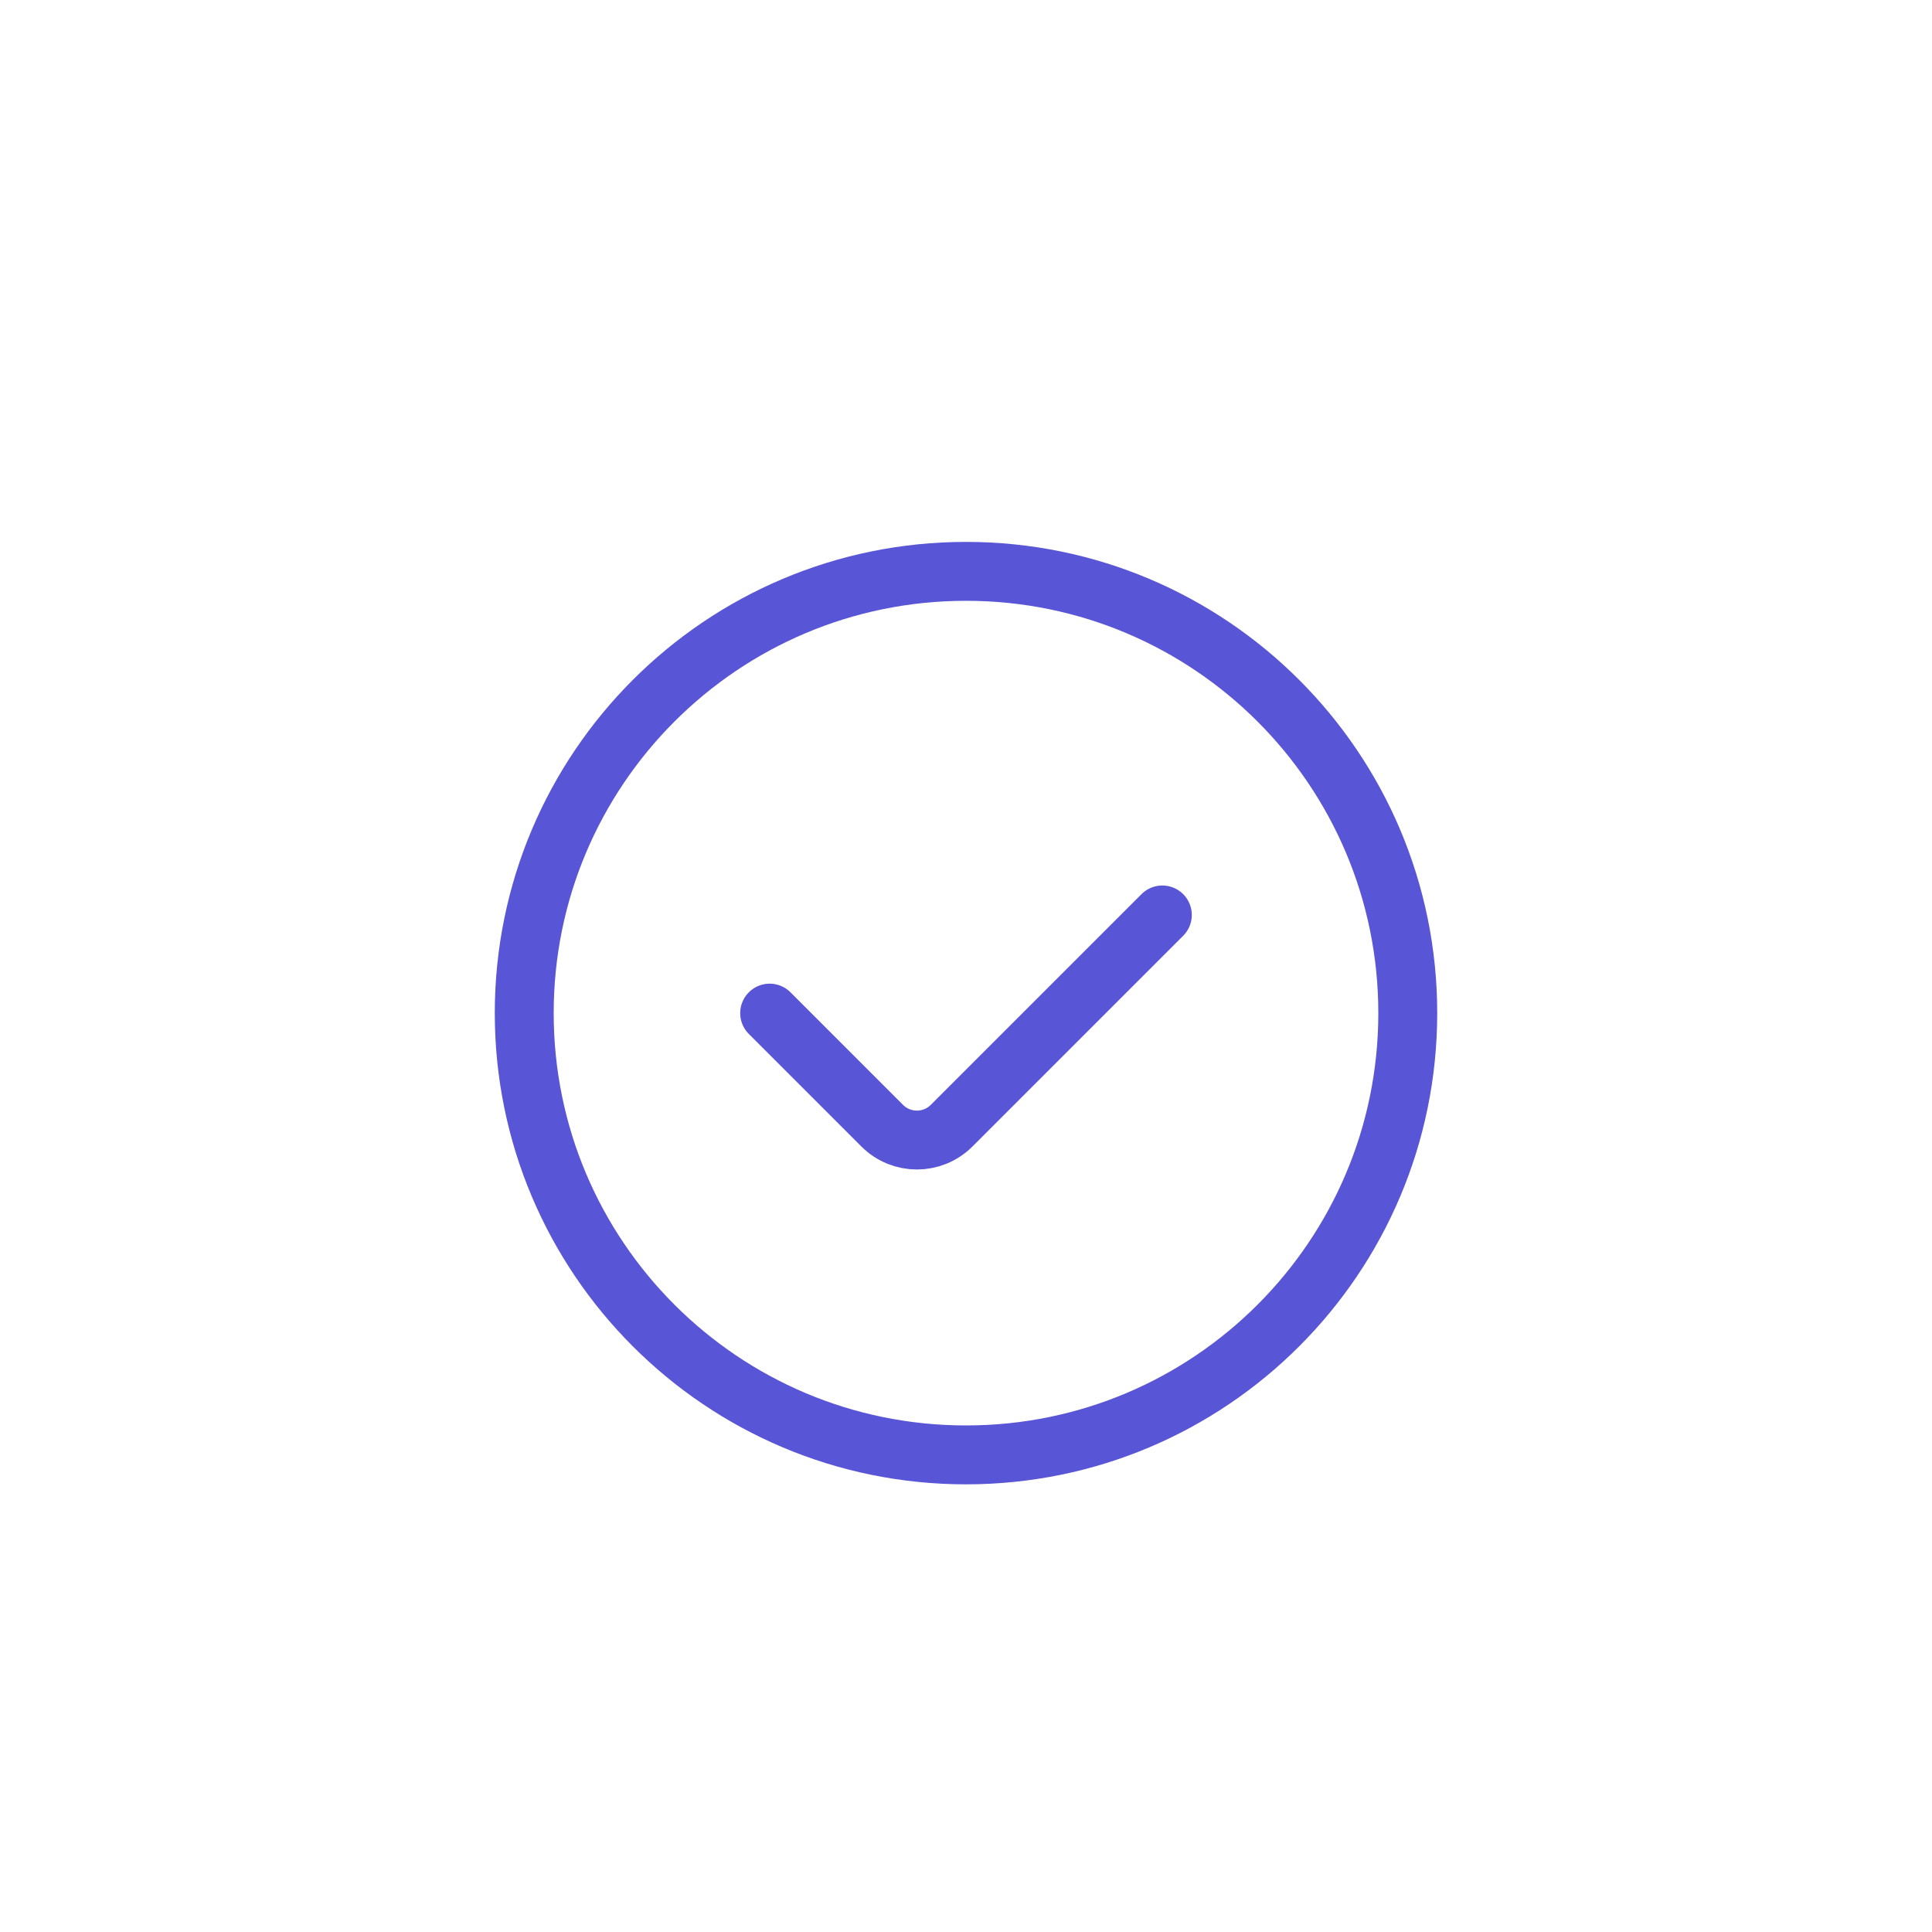 <svg width="164" height="164" viewBox="0 0 164 164" fill="none" xmlns="http://www.w3.org/2000/svg">
<g filter="url(#filter0_dd_31_1725)">
<path d="M65.333 72L74.887 81.554C76.514 83.181 79.152 83.181 80.78 81.554L98.667 63.667M119.5 72C119.5 92.711 102.711 109.5 82 109.5C61.289 109.5 44.5 92.711 44.5 72C44.5 51.289 61.289 34.5 82 34.5C102.711 34.5 119.5 51.289 119.5 72Z" stroke="#5856D6" stroke-width="5" stroke-linecap="round"/>
</g>
<defs>
<filter id="filter0_dd_31_1725" x="-10" y="-10" width="184" height="184" filterUnits="userSpaceOnUse" color-interpolation-filters="sRGB">
<feFlood flood-opacity="0" result="BackgroundImageFix"/>
<feColorMatrix in="SourceAlpha" type="matrix" values="0 0 0 0 0 0 0 0 0 0 0 0 0 0 0 0 0 0 127 0" result="hardAlpha"/>
<feMorphology radius="4" operator="erode" in="SourceAlpha" result="effect1_dropShadow_31_1725"/>
<feOffset dy="4"/>
<feGaussianBlur stdDeviation="13"/>
<feColorMatrix type="matrix" values="0 0 0 0 0.29 0 0 0 0 0.788 0 0 0 0 0.494 0 0 0 0.16 0"/>
<feBlend mode="normal" in2="BackgroundImageFix" result="effect1_dropShadow_31_1725"/>
<feColorMatrix in="SourceAlpha" type="matrix" values="0 0 0 0 0 0 0 0 0 0 0 0 0 0 0 0 0 0 127 0" result="hardAlpha"/>
<feMorphology radius="3" operator="erode" in="SourceAlpha" result="effect2_dropShadow_31_1725"/>
<feOffset dy="10"/>
<feGaussianBlur stdDeviation="22.5"/>
<feColorMatrix type="matrix" values="0 0 0 0 0.29 0 0 0 0 0.788 0 0 0 0 0.494 0 0 0 0.3 0"/>
<feBlend mode="normal" in2="effect1_dropShadow_31_1725" result="effect2_dropShadow_31_1725"/>
<feBlend mode="normal" in="SourceGraphic" in2="effect2_dropShadow_31_1725" result="shape"/>
</filter>
</defs>
</svg>
